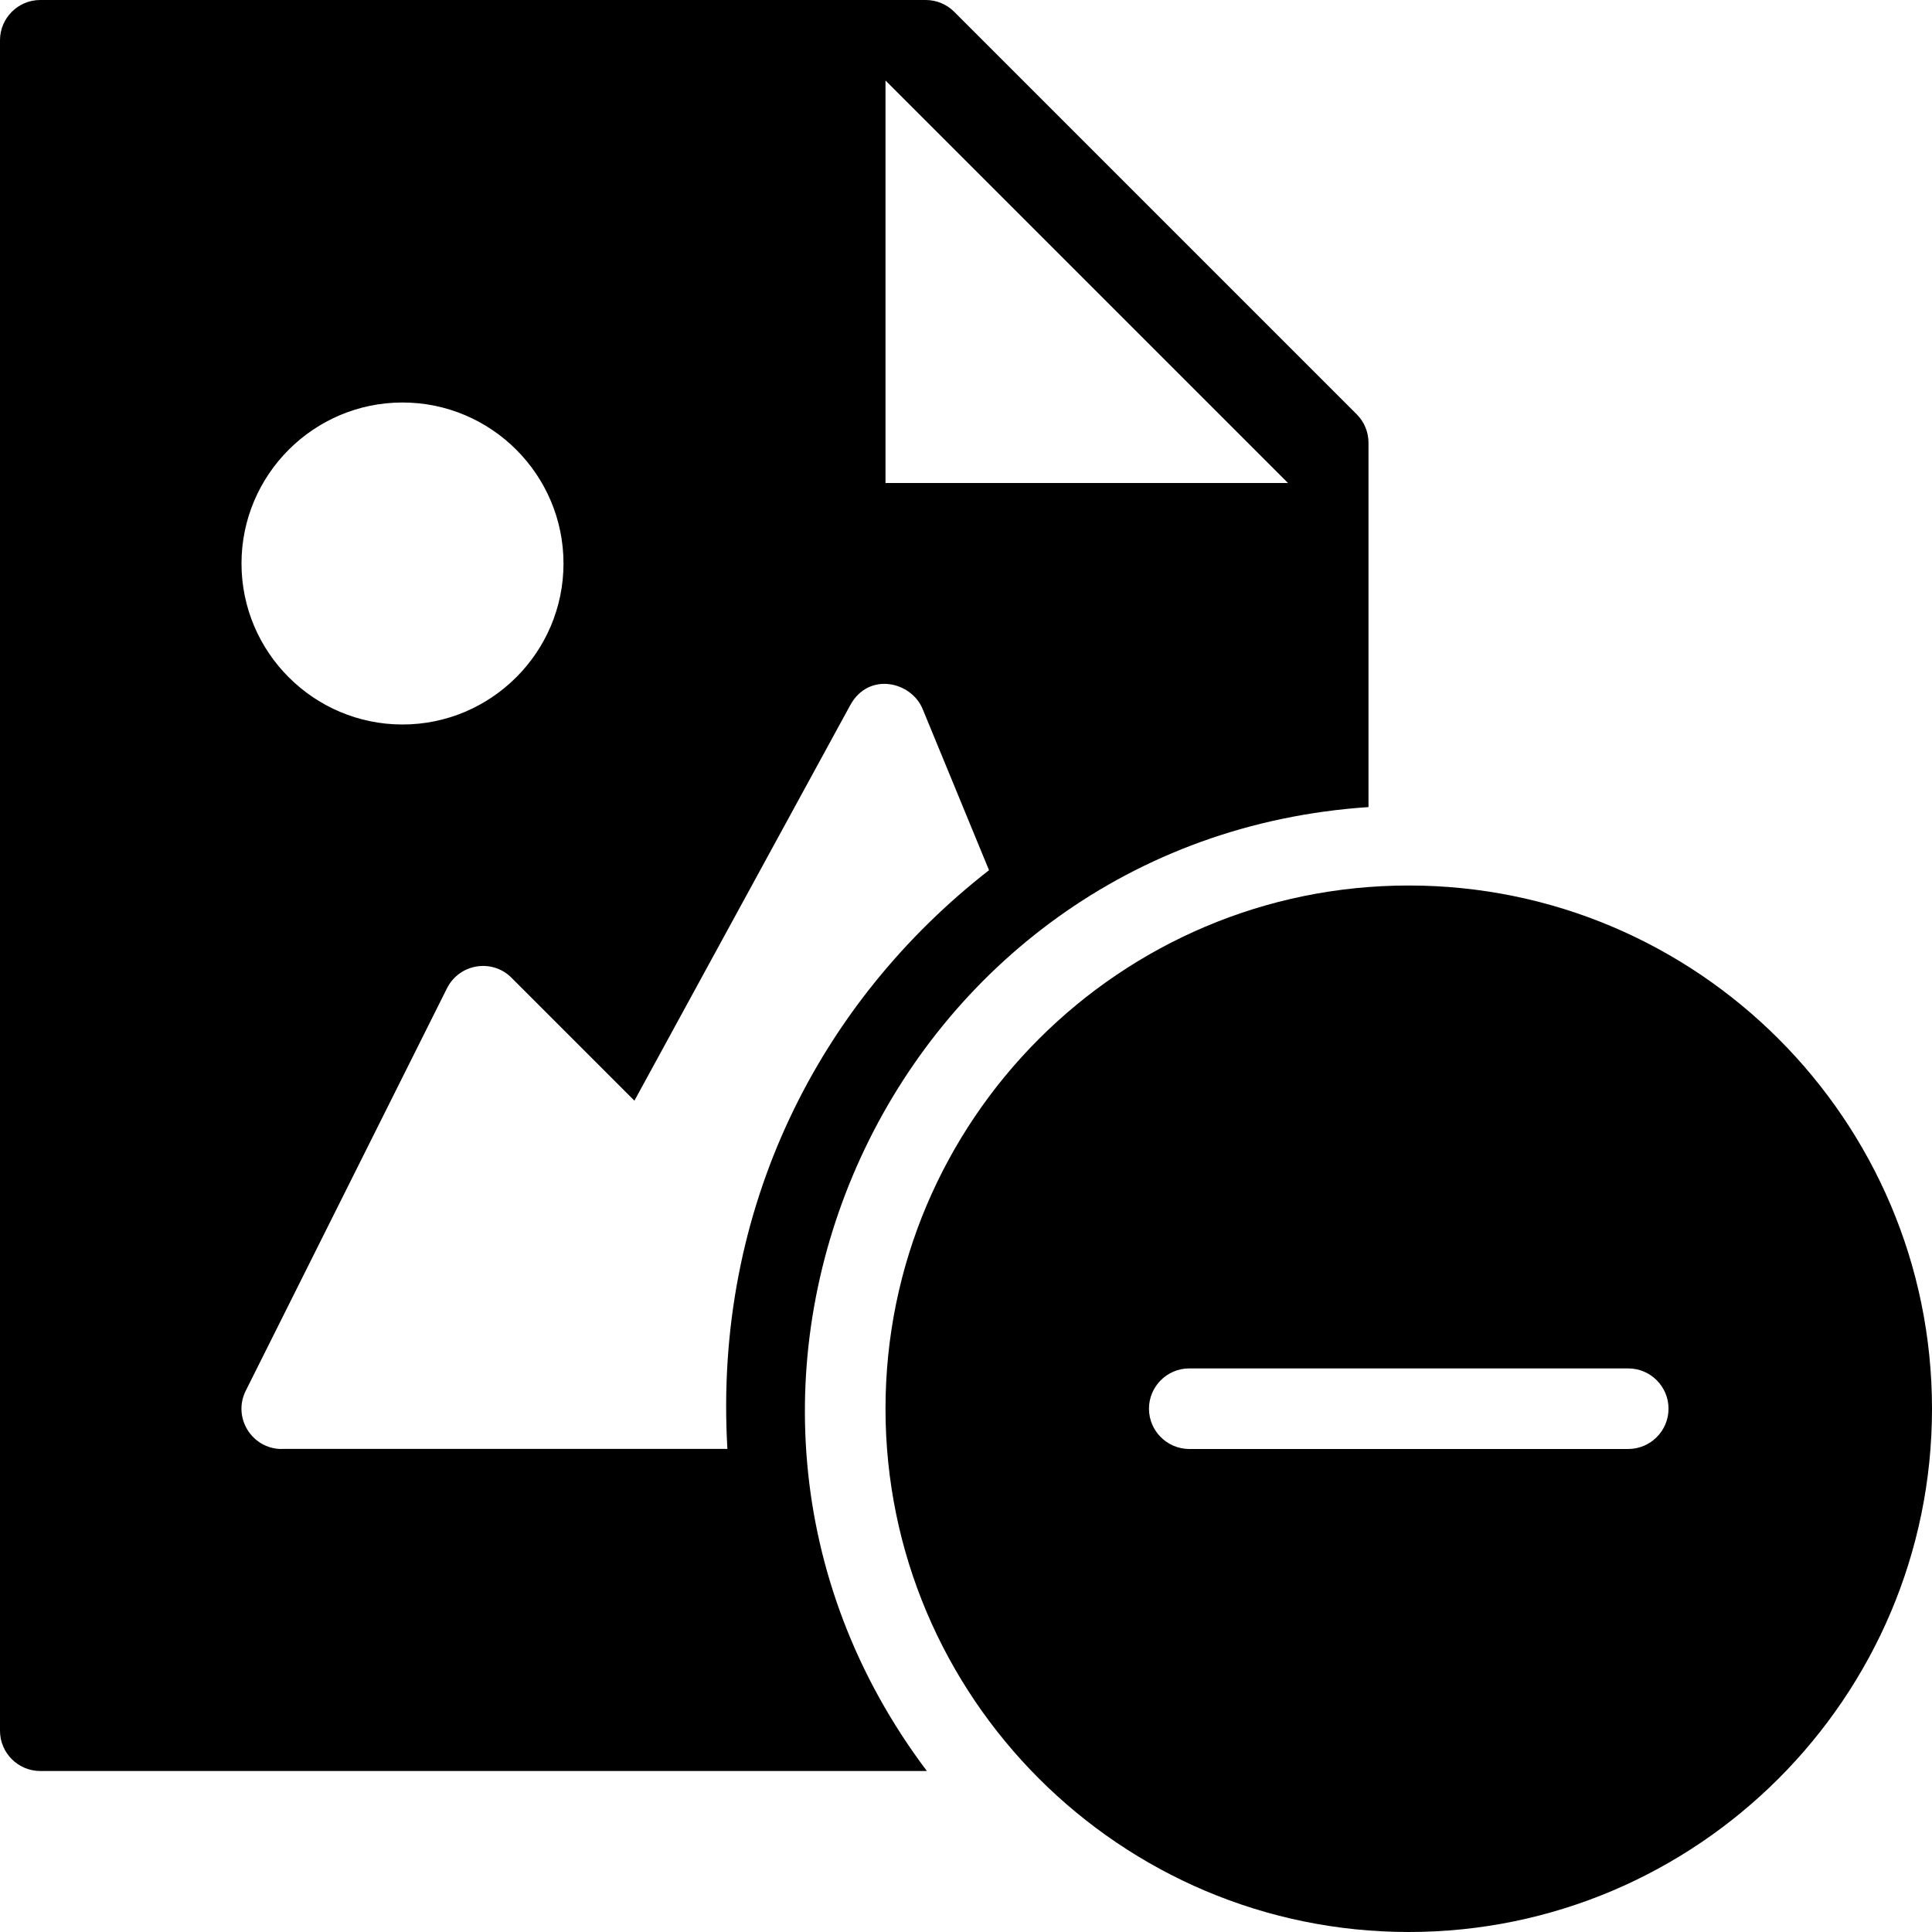 <?xml version="1.0" encoding="utf-8"?>
<!-- Generator: Adobe Illustrator 19.2.1, SVG Export Plug-In . SVG Version: 6.00 Build 0)  -->
<svg version="1.1" xmlns="http://www.w3.org/2000/svg" xmlns:xlink="http://www.w3.org/1999/xlink" x="0px" y="0px" width="24px"
	 height="24px" viewBox="0 0 24 24" enable-background="new 0 0 24 24" xml:space="preserve">
<g id="Filled_Icons">
	<g>
		<path d="M17,10.026V5.5c0-0.133-0.053-0.26-0.146-0.353l-5-5C11.76,0.053,11.633,0,11.5,0h-11C0.225,0,0,0.224,0,0.5v21
			C0,21.776,0.225,22,0.5,22h11.014C7.932,17.245,11.078,10.419,17,10.026z M11,1l5,5h-5V1z M5,5c1.102,0,2,0.897,2,2
			c0,1.102-0.898,2-2,2S3,8.102,3,7C3,5.897,3.898,5,5,5z M3.5,18c-0.37,0-0.614-0.39-0.447-0.724l2.5-5
			c0.154-0.306,0.561-0.371,0.801-0.13l1.527,1.527l2.681-4.913c0.229-0.419,0.76-0.294,0.9,0.049l0.824,2.001
			c-2.099,1.635-3.425,4.193-3.25,7.189H3.5z"/>
		<path d="M17.5,11c-3.584,0-6.5,2.915-6.5,6.5c0,3.584,2.916,6.5,6.5,6.5s6.5-2.916,6.5-6.5C24,13.915,21.084,11,17.5,11z
			 M20.227,18h-5.454c-0.276-0.001-0.5-0.225-0.5-0.501c0-0.275,0.224-0.5,0.5-0.5h5.454c0.276,0,0.5,0.225,0.5,0.5
			C20.727,17.775,20.503,17.999,20.227,18z"/>
	</g>
</g>
<g id="Invisible_Shape">
	<rect fill="none" width="24" height="24"/>
</g>
</svg>
